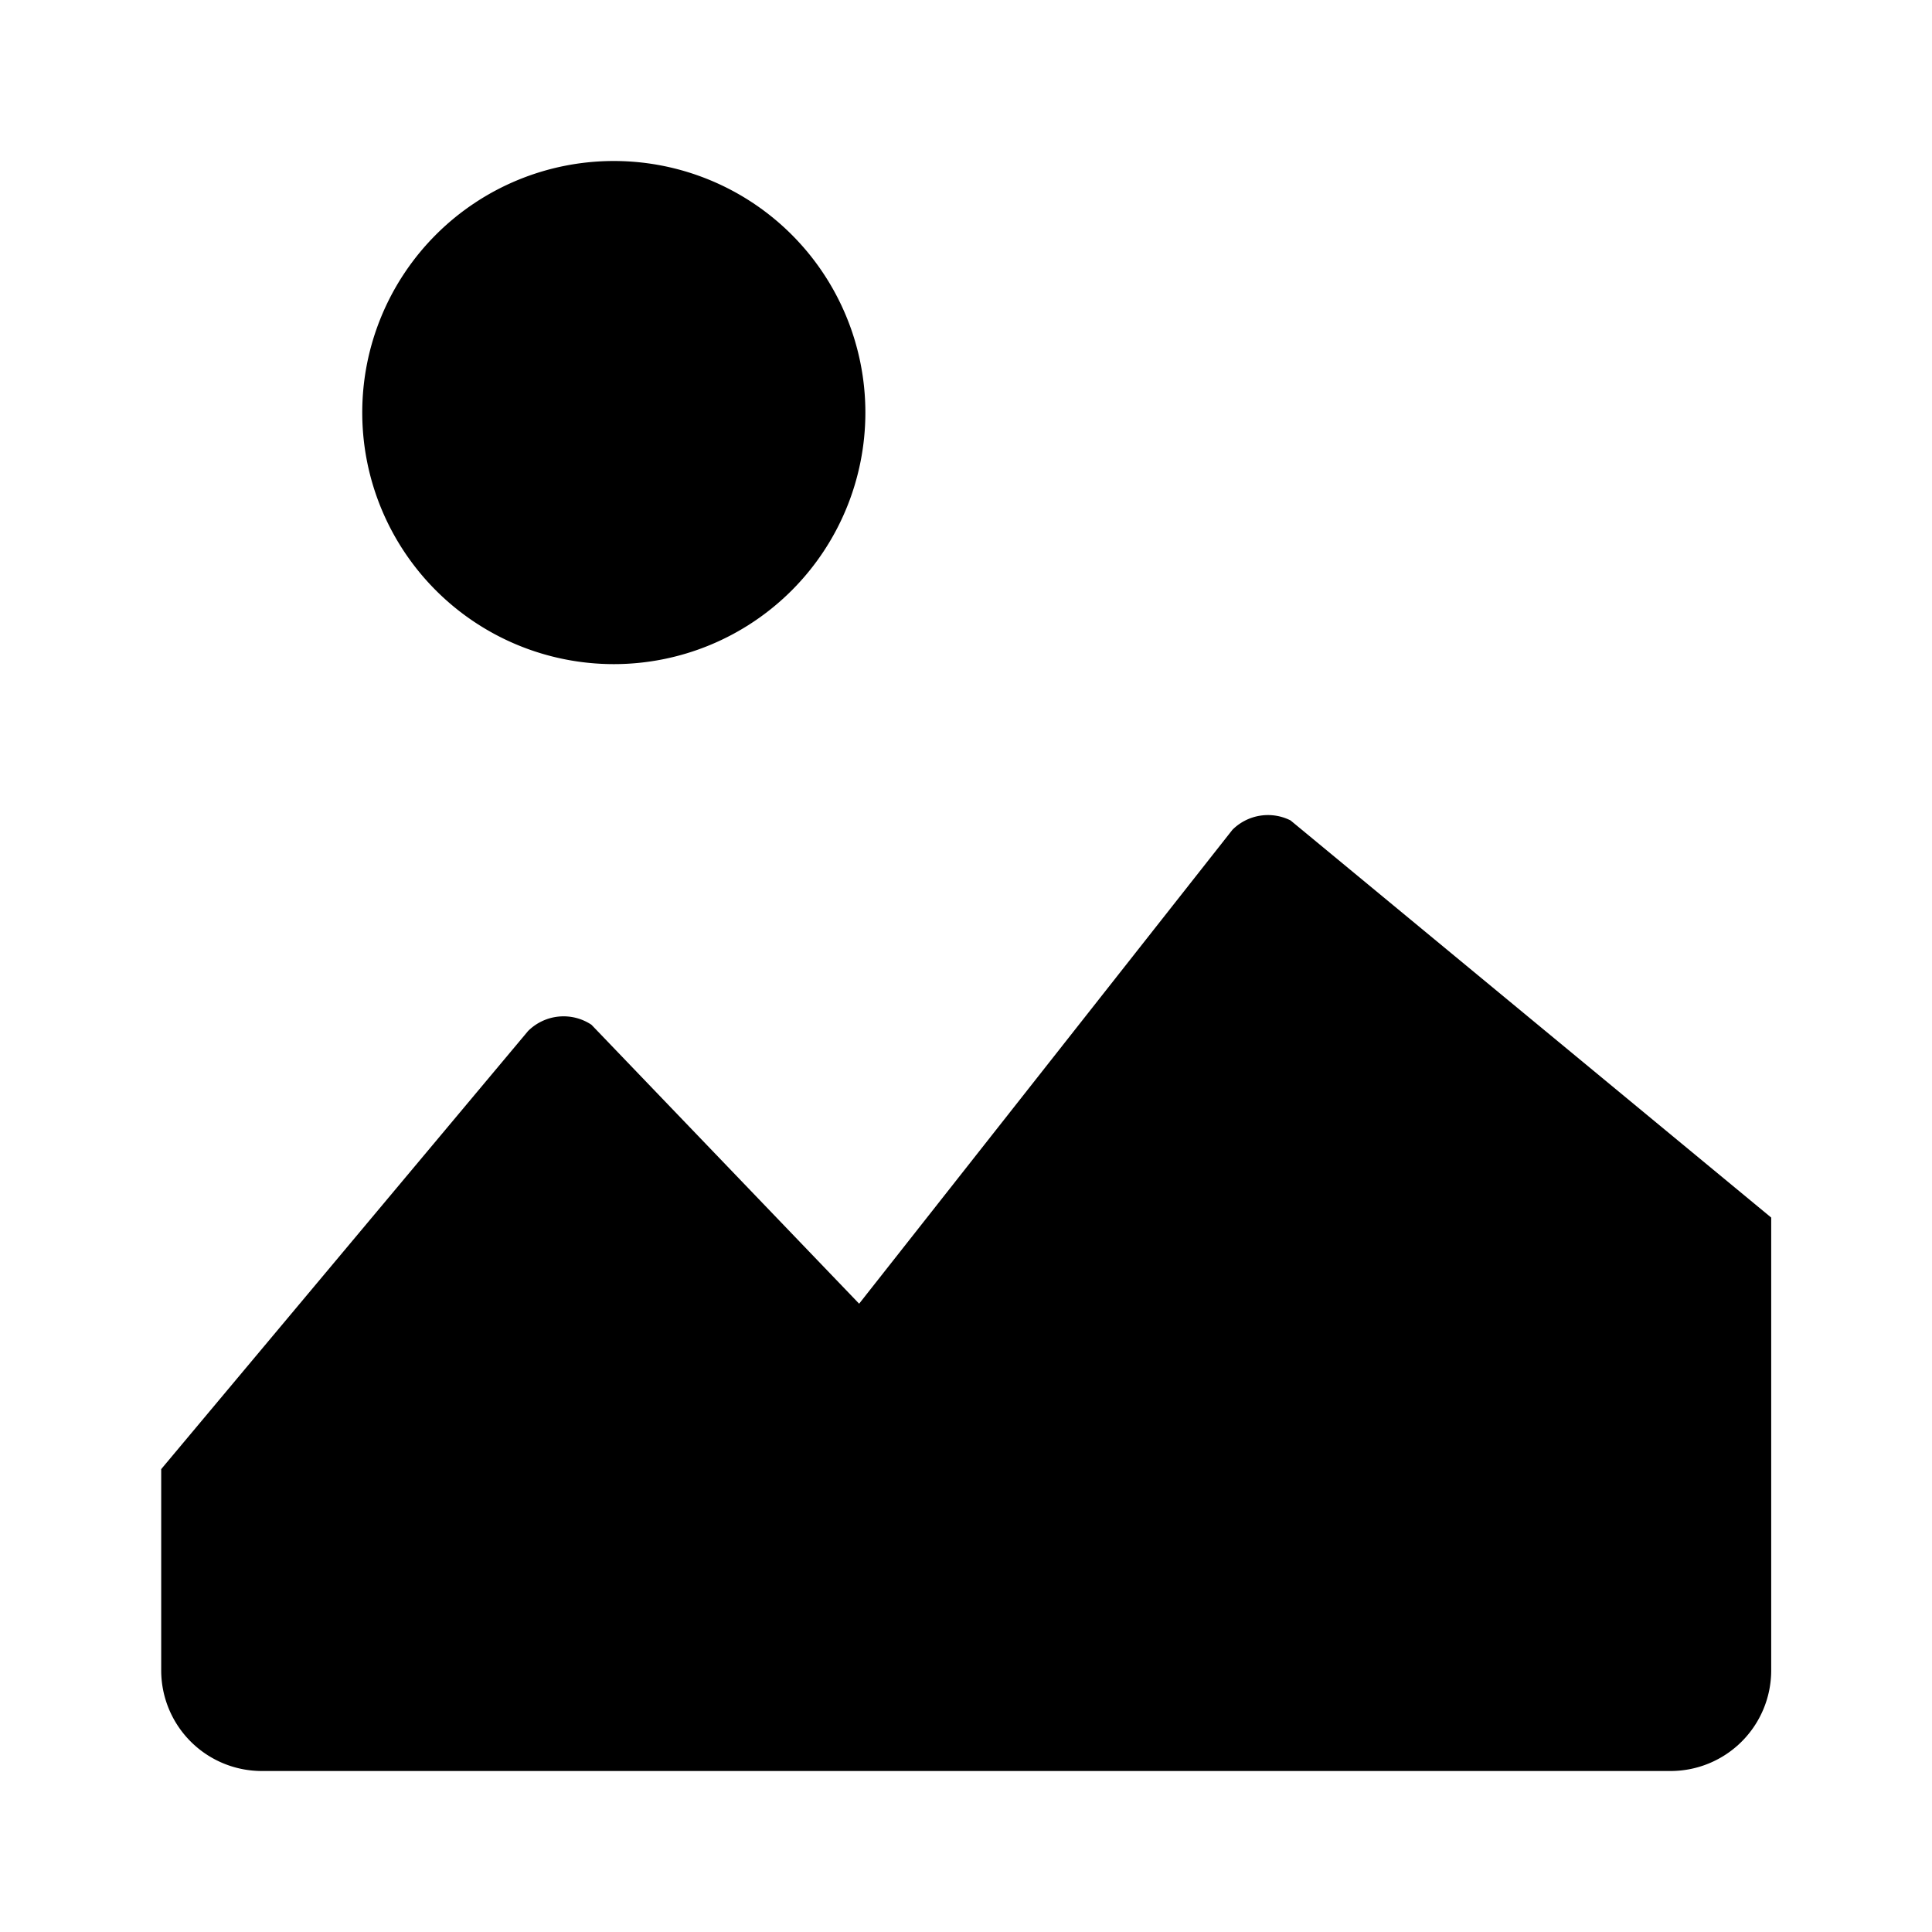 <svg xmlns="http://www.w3.org/2000/svg" width="100%" height="100%" viewBox="-1.6 -1.6 19.2 19.2"><path d="M7 2.5a2.5 2.5 0 11-5 0 2.5 2.5 0 015 0zm4.225 4.053a.5.5 0 00-.577.093l-3.71 4.71-2.66-2.772a.5.5 0 00-.63.062L.002 13v2a1 1 0 001 1h14a1 1 0 001-1v-4.5l-4.777-3.947z"/></svg>